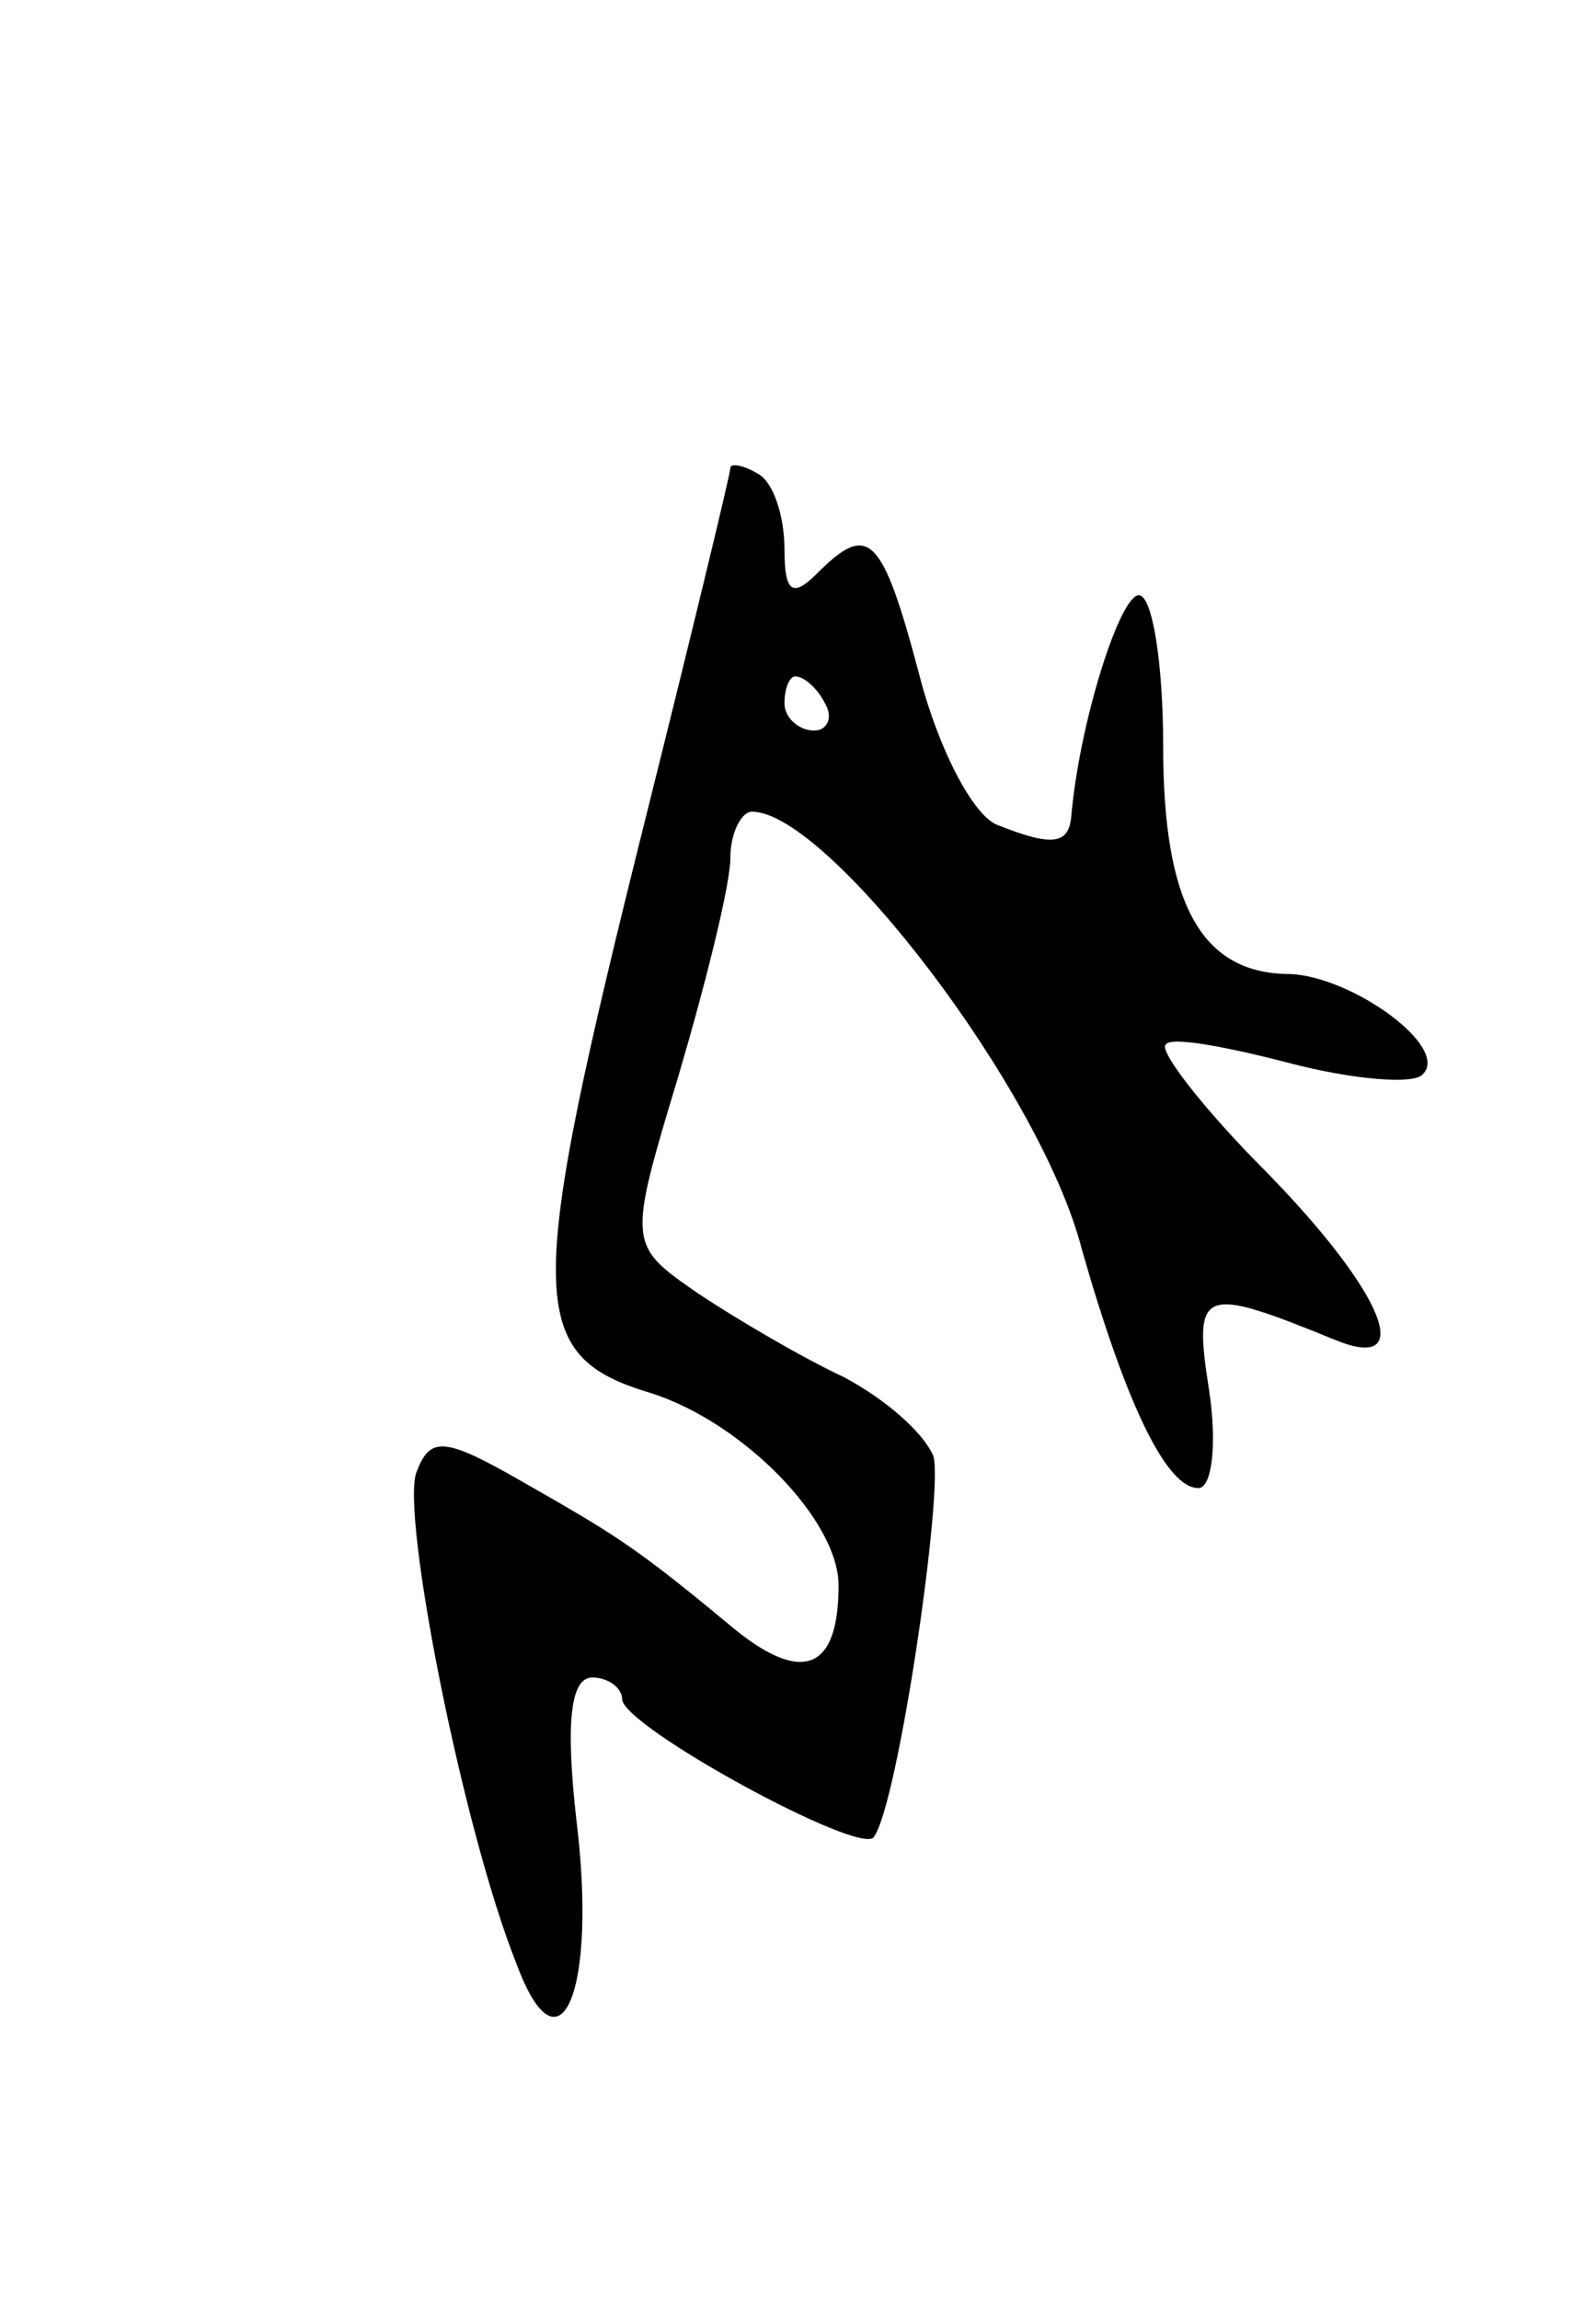 <svg version="1.0" xmlns="http://www.w3.org/2000/svg"
 width="59pt" height="85pt" viewBox="0 0 59 85"
 preserveAspectRatio="xMidYMid meet">
<g transform="translate(0,85) scale(0.1,-0.1)"
fill="#000000" stroke="none">
<path d="M270 677 c0 -2 -14 -60 -31 -128 -45 -180 -45 -200 2 -214 34 -11 69
-47 69 -71 0 -32 -14 -37 -41 -14 -35 29 -42 33 -77 53 -28 16 -33 16 -38 3
-6 -15 17 -132 37 -182 16 -43 30 -10 22 54 -4 36 -2 52 6 52 6 0 11 -4 11 -8
0 -10 88 -58 93 -51 9 12 26 129 22 141 -4 9 -18 21 -33 29 -15 7 -39 21 -54
31 -26 18 -26 18 -7 81 10 34 19 70 19 80 0 9 4 17 8 17 28 0 107 -103 122
-162 16 -56 31 -88 43 -88 5 0 7 16 4 36 -6 38 -3 39 46 19 31 -13 19 17 -25
62 -23 23 -40 45 -37 47 2 3 23 -1 46 -7 23 -6 46 -8 49 -4 10 10 -26 36 -49
37 -33 0 -47 26 -47 84 0 31 -4 56 -9 56 -7 0 -22 -47 -25 -82 -1 -10 -7 -11
-27 -3 -9 3 -22 28 -29 55 -14 53 -19 57 -38 38 -9 -9 -12 -7 -12 9 0 12 -4
25 -10 28 -5 3 -10 4 -10 2z m35 -87 c3 -5 1 -10 -4 -10 -6 0 -11 5 -11 10 0
6 2 10 4 10 3 0 8 -4 11 -10z"/>
</g>
</svg>
